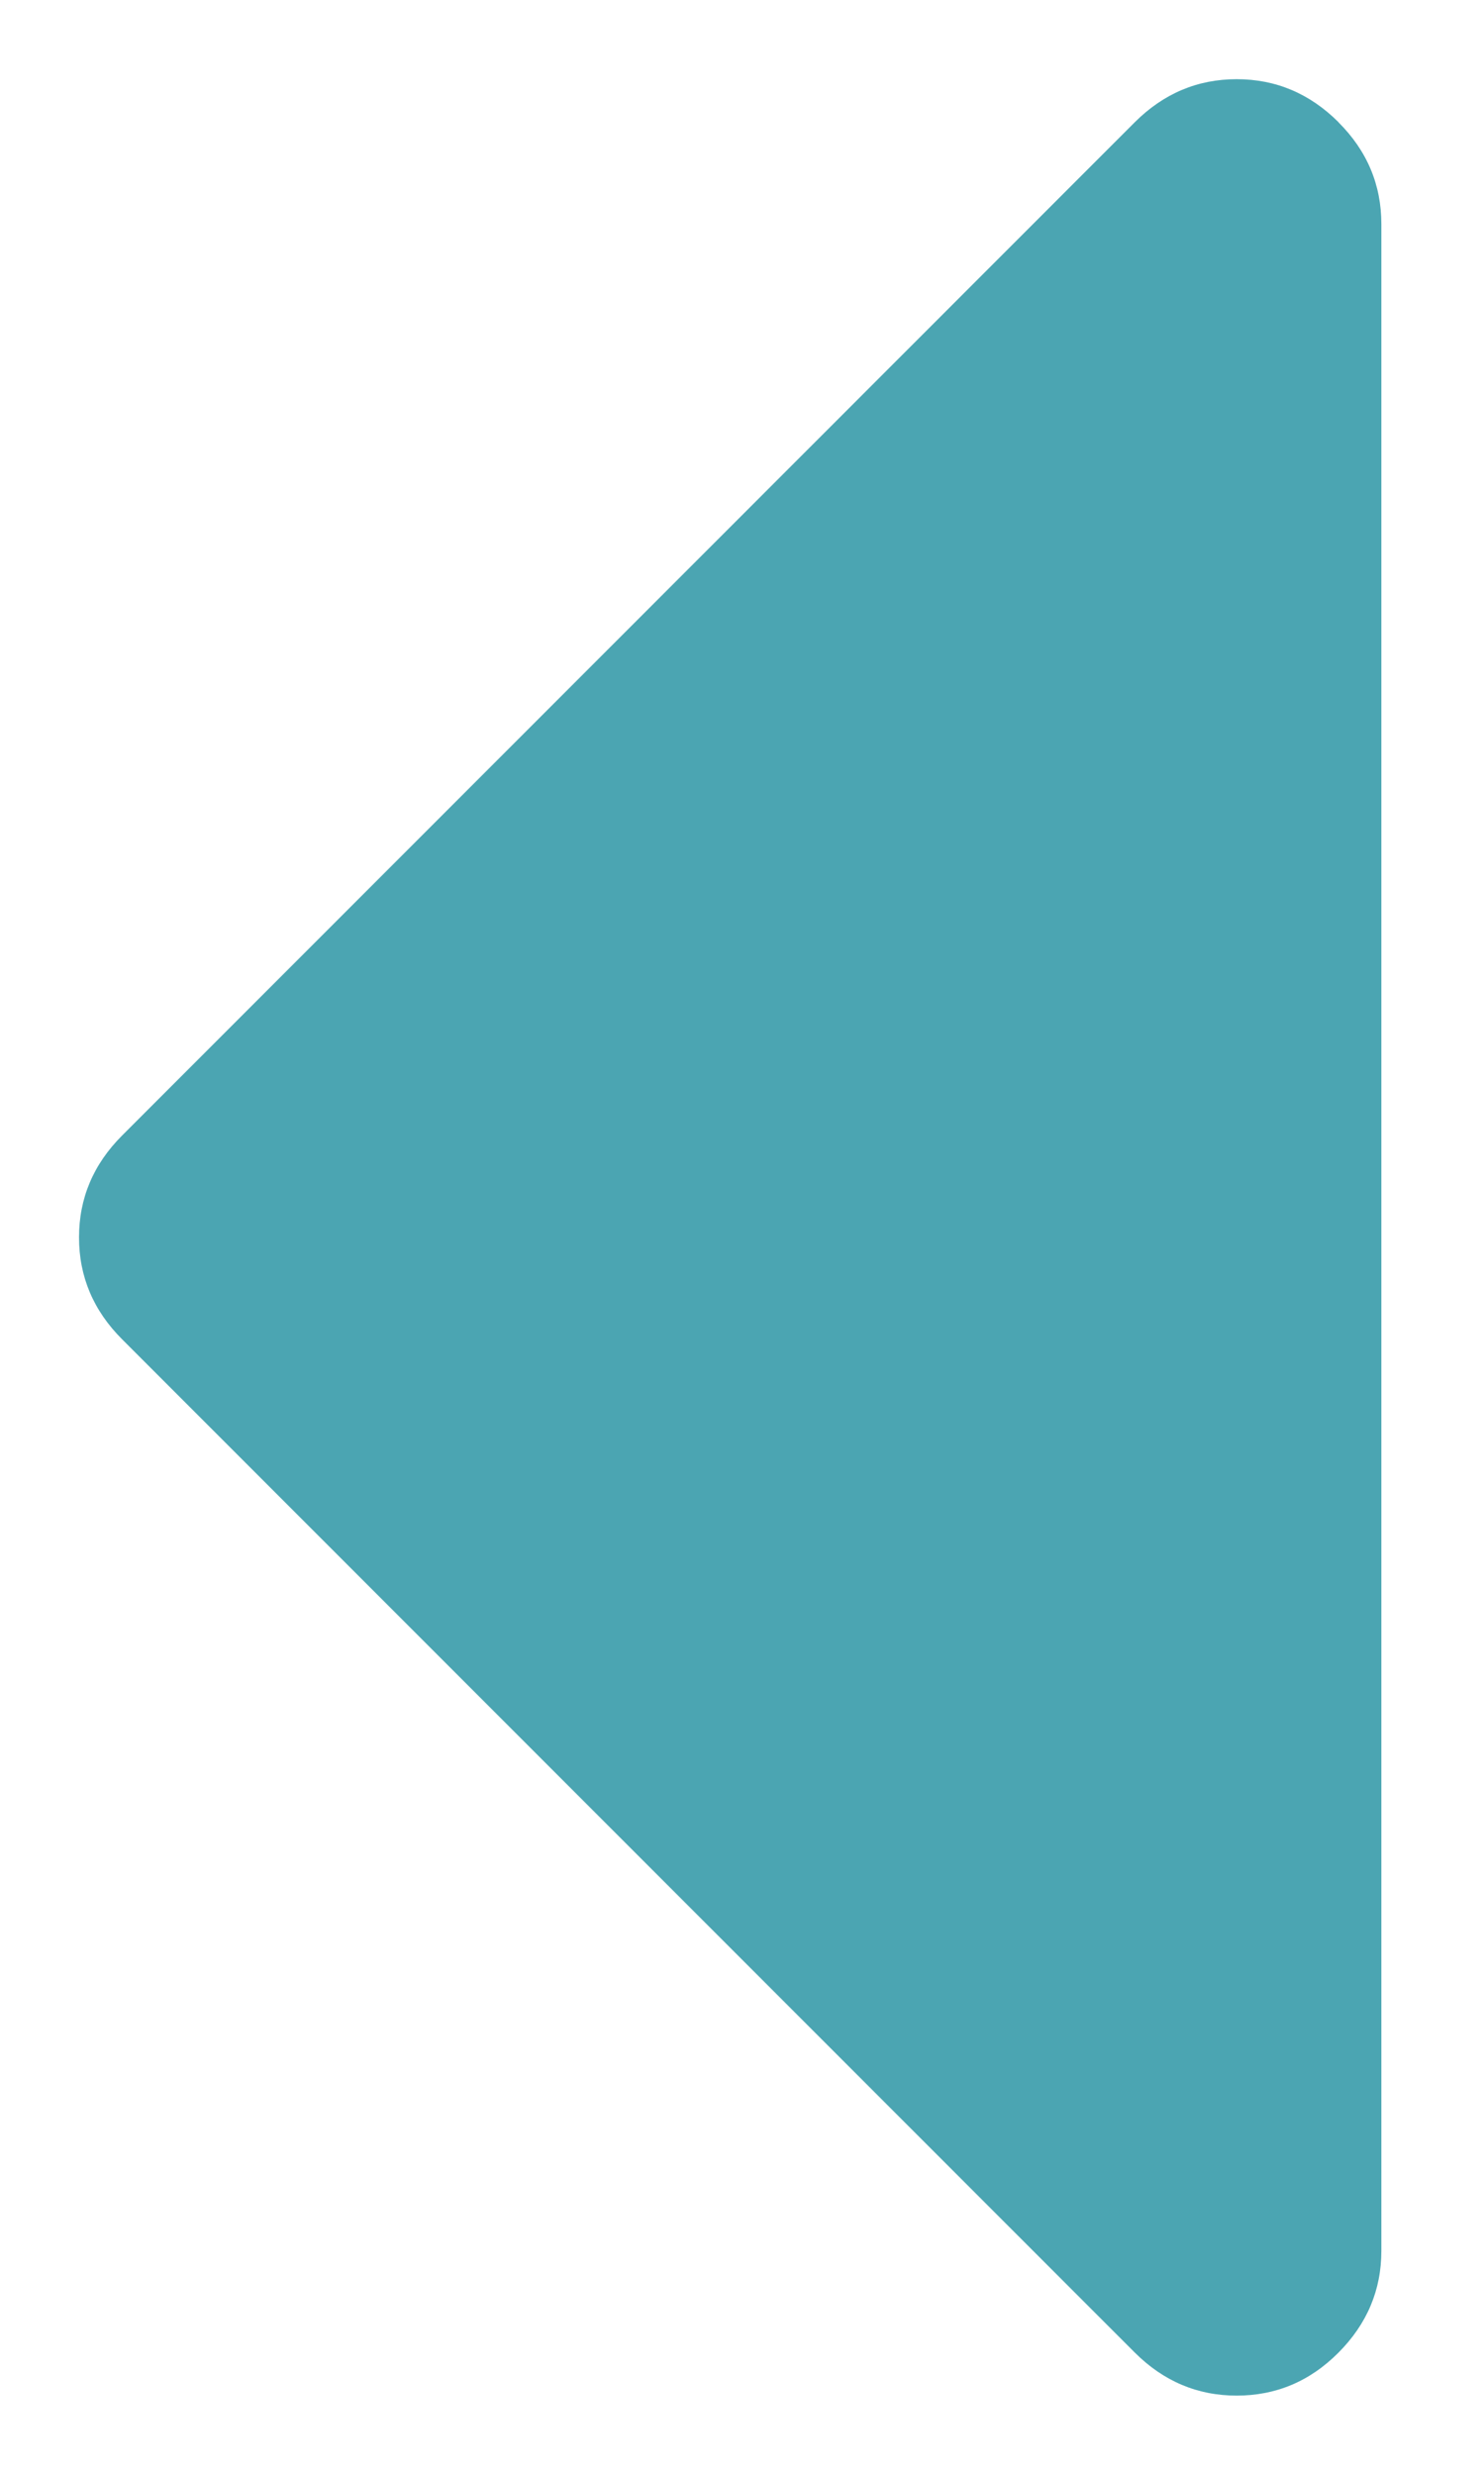 <!-- Generated by IcoMoon.io -->
<svg version="1.1" xmlns="http://www.w3.org/2000/svg" width="12" height="20" viewBox="0 0 12 20">
<title>left</title>
<path fill="#4ba5b2" d="M10.823 0.988c0.232 0.231 0.347 0.506 0.347 0.823v16.379c0 0.317-0.116 0.591-0.347 0.823s-0.506 0.347-0.823 0.347c-0.317 0-0.591-0.116-0.823-0.347l-8.19-8.19c-0.232-0.232-0.348-0.506-0.348-0.823s0.116-0.591 0.348-0.823l8.19-8.19c0.232-0.231 0.506-0.347 0.823-0.347s0.591 0.116 0.823 0.347z"></path>
</svg>

